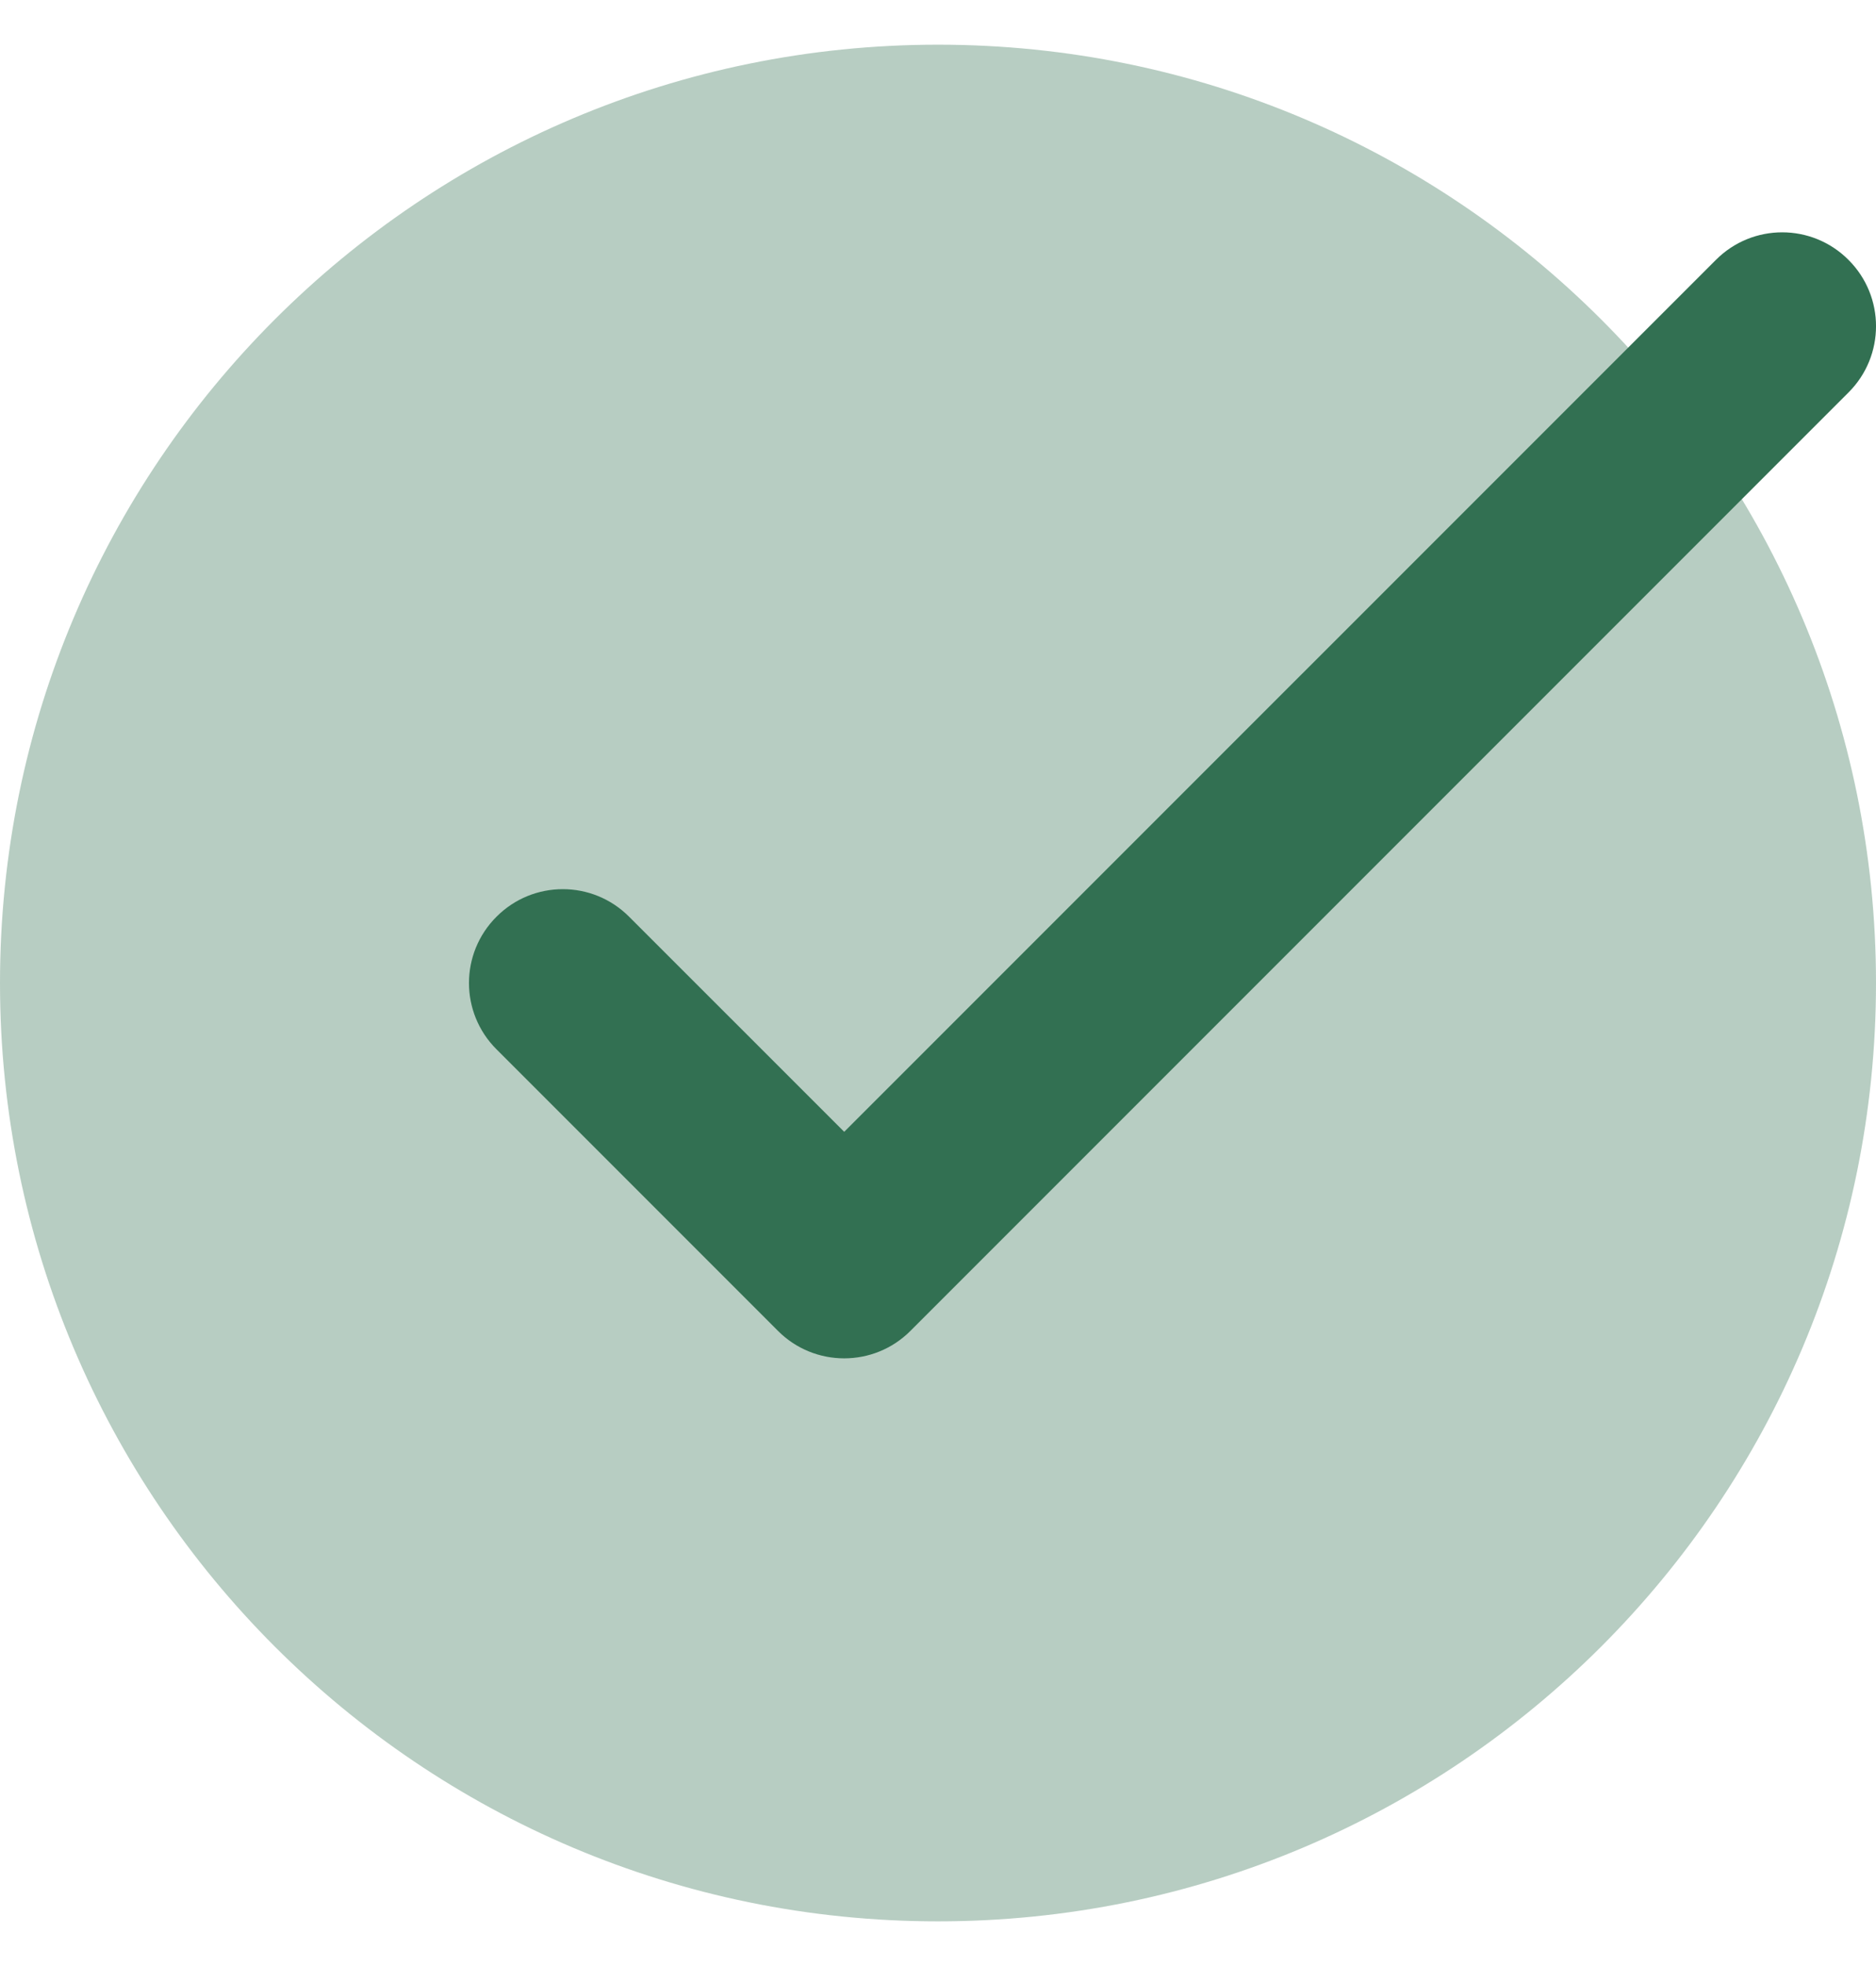 <svg width="21" height="22" viewBox="0 0 21 22" fill="none" xmlns="http://www.w3.org/2000/svg">
<g id="Group 14354">
<path id="Vector" opacity="0.35" d="M10.5 21.5C16.299 21.5 21 16.799 21 11C21 5.201 16.299 0.5 10.5 0.5C4.701 0.5 0 5.201 0 11C0 16.799 4.701 21.5 10.5 21.5Z" fill="#327052"/>
<path id="Vector_2" d="M9.45 15.2C9.181 15.2 8.912 15.097 8.708 14.892L5.558 11.742C5.147 11.332 5.147 10.668 5.558 10.258C5.968 9.847 6.632 9.847 7.042 10.258L9.45 12.665L19.208 2.908C19.618 2.497 20.282 2.497 20.692 2.908C21.103 3.318 21.103 3.982 20.692 4.392L10.192 14.892C9.988 15.097 9.719 15.2 9.45 15.2Z" fill="#327052"/>
</g>
</svg>
